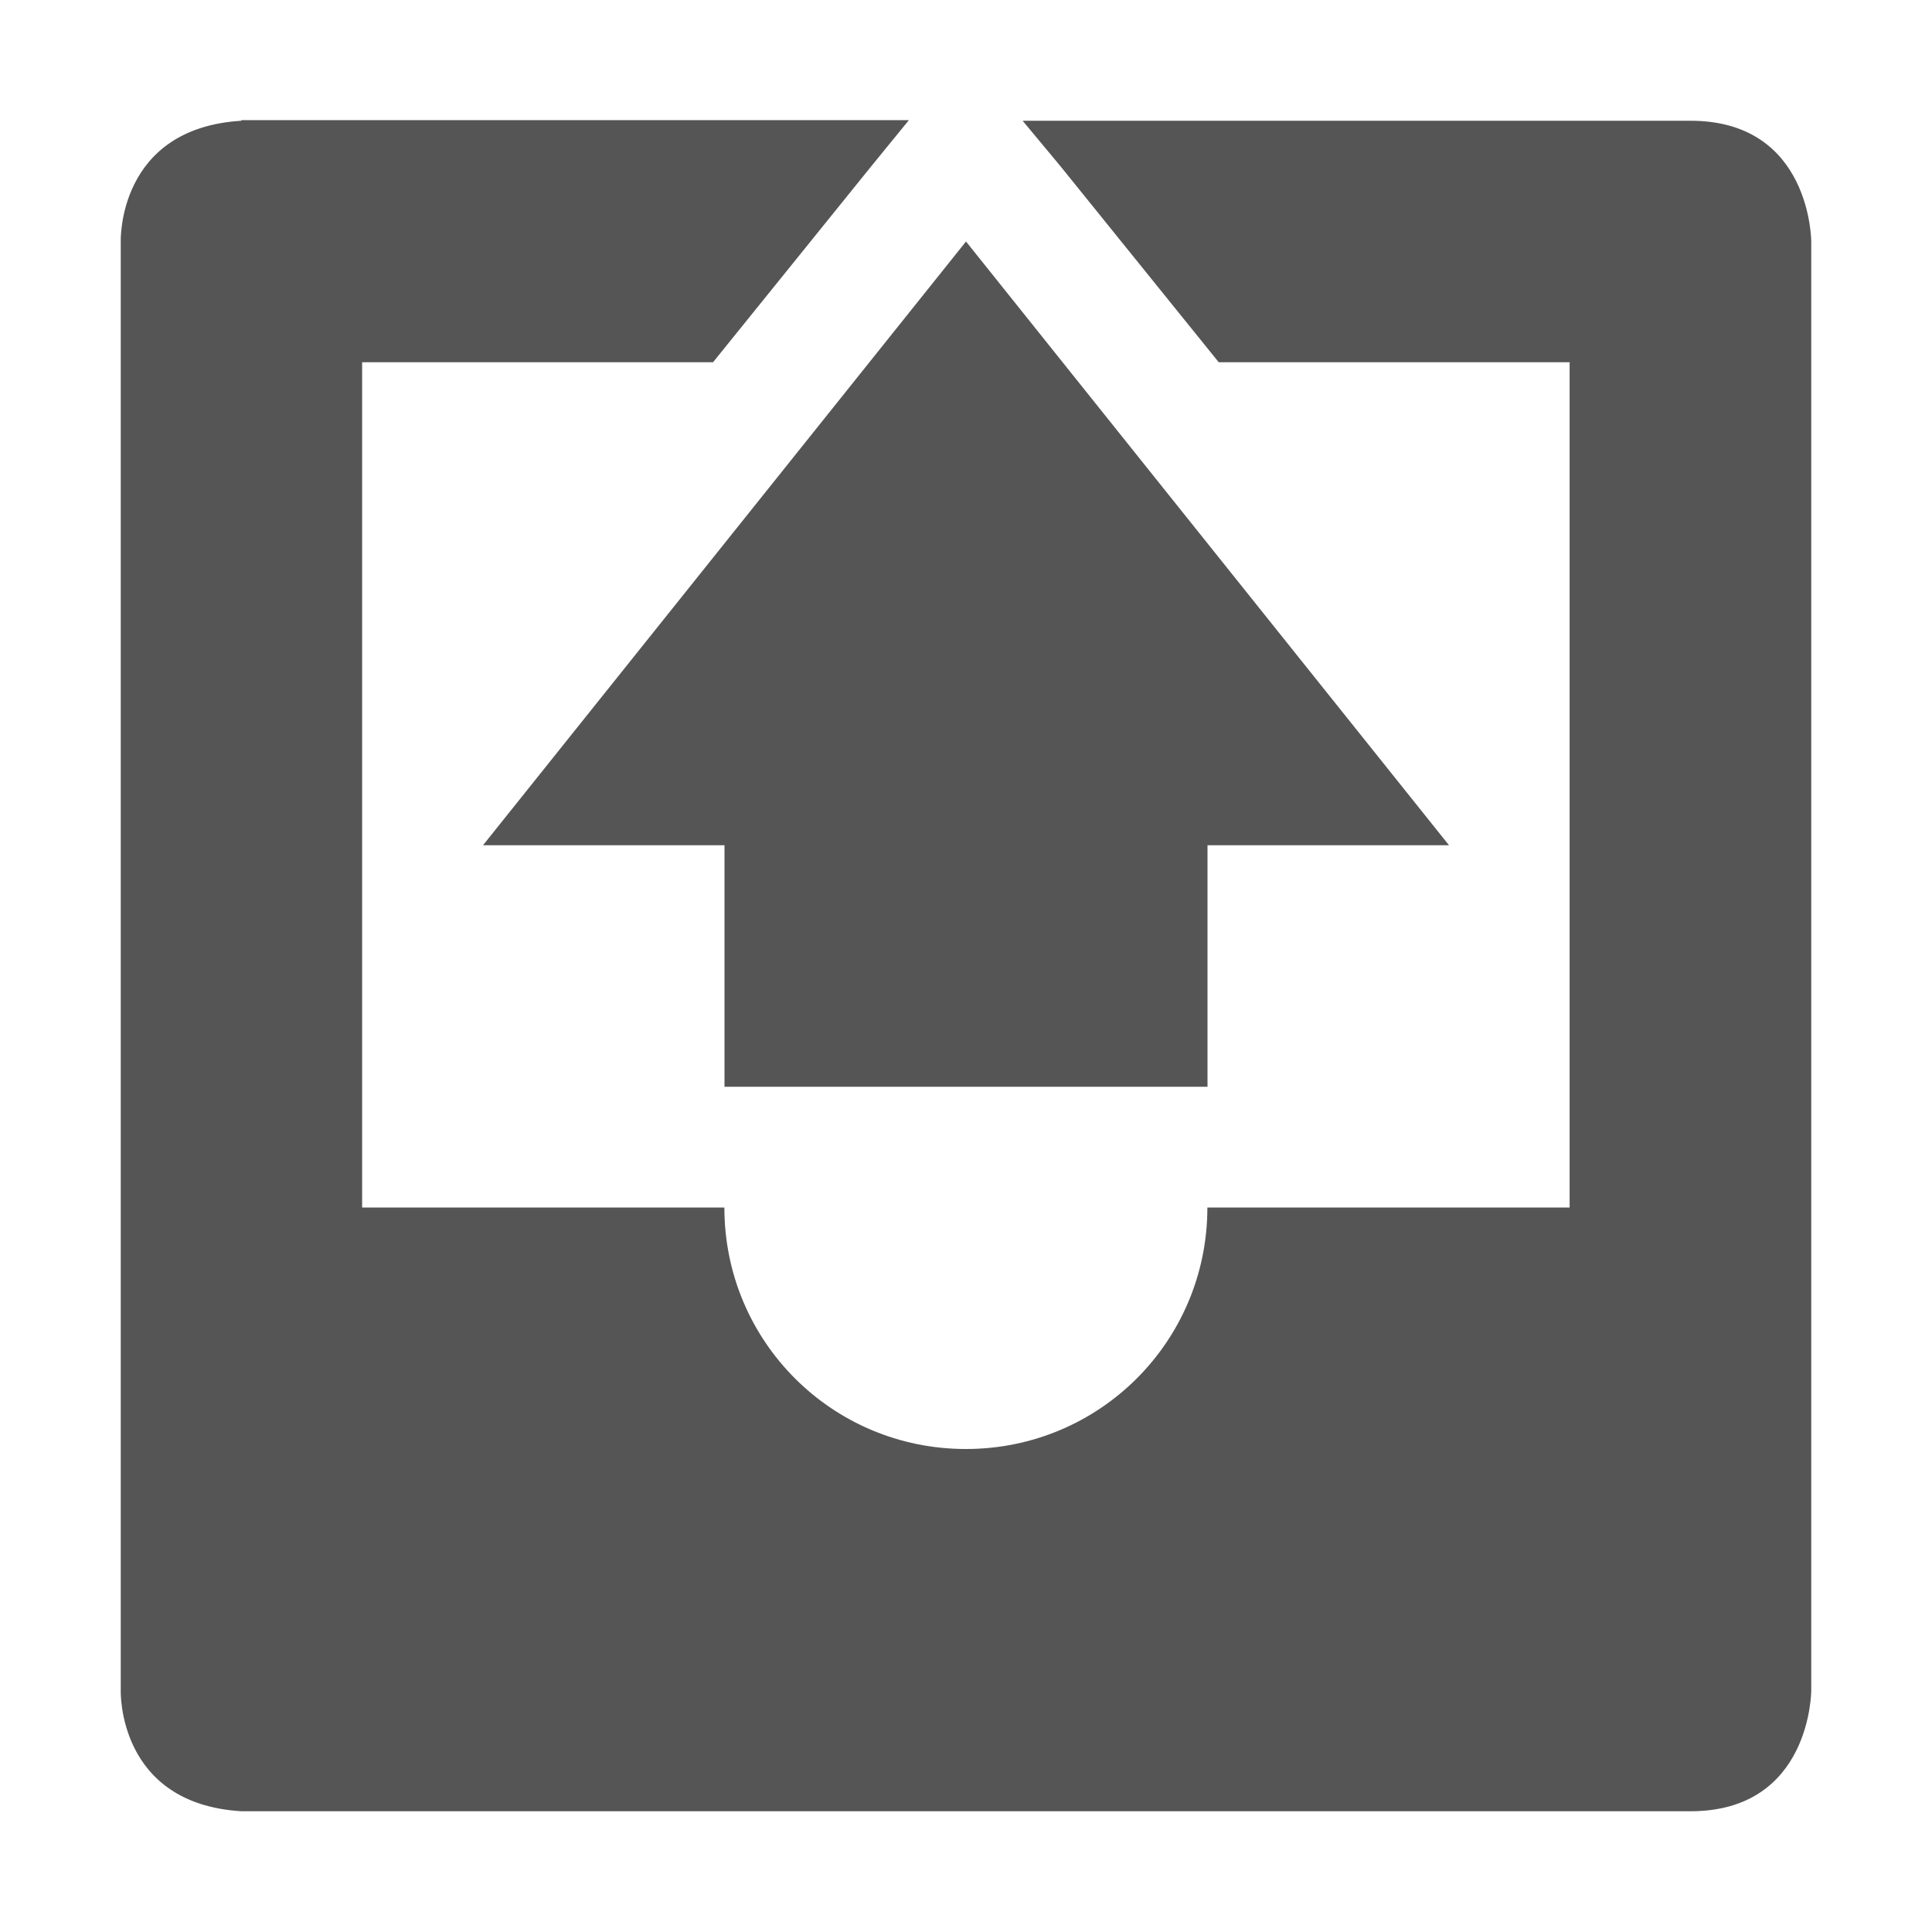<?xml version="1.0" encoding="UTF-8" standalone="no"?>
<!-- Created with Inkscape (http://www.inkscape.org/) -->
<svg id="svg7384" xmlns:rdf="http://www.w3.org/1999/02/22-rdf-syntax-ns#" style="enable-background:new" xmlns="http://www.w3.org/2000/svg" xmlns:osb="http://www.openswatchbook.org/uri/2009/osb" height="16" width="16" version="1.1" xmlns:cc="http://creativecommons.org/ns#" xmlns:dc="http://purl.org/dc/elements/1.1/">
 <title id="title8473">Paper Symbolic Icon Theme</title>
 <defs id="defs7386">
  <filter id="filter7554" style="color-interpolation-filters:sRGB">
   <feBlend id="feBlend7556" in2="BackgroundImage" mode="darken"/>
  </filter>
 </defs>
 <g id="layer1" transform="translate(-604 -162)">
  <path id="path8770" style="fill:#555;fill-rule:evenodd" d="m606 163c-1.031 0.062-1 1-1 1v8 4s-0.031 0.938 1 1h12c1 0 1-1 1-1v-4-8s0-1-1-1h-5.531l0.312 0.375 1.312 1.625h2.906v7h-1-0.156-0.844-1c0 1.108-0.892 2-2 2s-2-0.892-2-2h-1-0.844-1.156v-7h2.906l1.312-1.625 0.31-0.38h-5.53z"/>
  <path id="path8772" style="fill:#555" d="m610 171v-2h-2l4-5 4 5h-2v2z"/>
 </g>
</svg>
